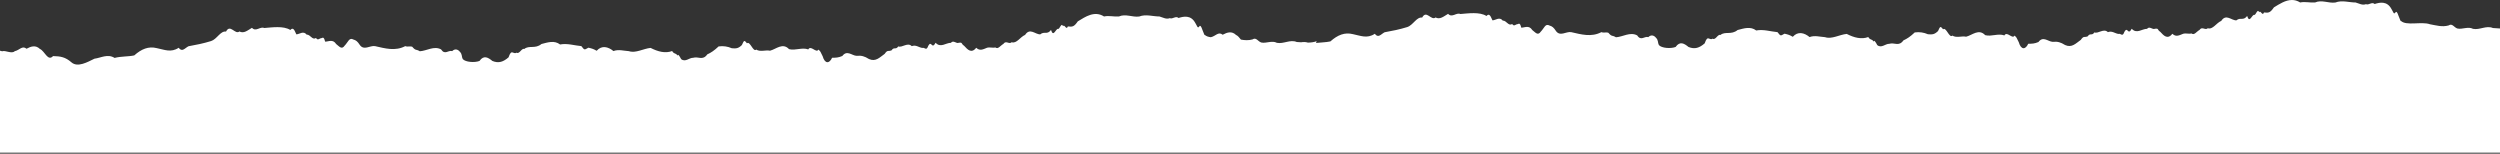 <svg width="1920" height="118" viewBox="0 0 1920 118" fill="none" xmlns="http://www.w3.org/2000/svg">
<rect x="0" y="0" width="1920" height="118" fill="#333333" stroke="none"/>
<path d="M1920 117.25V21.87C1918.18 21.76 1916.37 21.58 1914.56 21.52C1909.49 19.35 1904.43 23.2 1899.29 22.15C1895.56 20.17 1891.08 22.69 1887.42 21.93C1884.84 21.31 1883.41 17.58 1880.59 19.52C1875.53 20.97 1870.89 19.44 1866.19 18.63C1859.69 16.29 1847.99 20.13 1843.78 15.94C1843.95 17.17 1843.35 15.23 1842.01 12.03C1841.21 9.6 1840.41 8.28 1839.61 9.68C1838.34 11.46 1837.95 8.84 1836.5 6.69C1833.18 0.7 1827.69 1.78 1823.75 3.08C1821.6 1.15 1819.19 4.2 1817.07 3.2C1814.29 4.21 1812.17 2.82 1809.1 1.91C1803.91 1.89 1798.71 -0.04 1793.52 1.94C1788.33 2.65 1783.13 -0.36 1777.94 1.9C1774.13 2.21 1770.33 1.07 1766.53 1.9C1764.38 0.54 1762.26 0 1760.19 0C1755.22 0 1750.55 3.13 1746.38 5.66C1743.6 9.68 1742.41 10.04 1738.73 9.57C1737.56 12.85 1736.2 7.52 1735.05 9.36C1733.72 6.24 1732.48 11.73 1731.32 11.44C1729.53 10.91 1727.7 18.41 1725.81 12.27C1722.78 16.26 1720.58 13.02 1717.57 15.63C1713.75 15.83 1709.64 10.29 1705.91 16.05C1702.18 17.59 1699.39 22.95 1695.63 21.68C1693.53 23.6 1691.28 19.91 1689.18 23.03C1687.05 24.15 1685.13 27.37 1683.15 25.72C1681.05 26.23 1678.8 25.32 1676.66 25.94C1673.91 26.99 1671.17 28.72 1668.42 25.94C1664.71 30.49 1661.92 27.59 1659.04 24.4C1656.65 22.9 1658.09 21.64 1655.02 22.09C1653.09 23.07 1650.88 19.73 1648.93 22.15C1645.06 22.09 1641.02 26.32 1637.19 22.09C1634.13 27.71 1634.11 19.86 1631.56 24.4C1630.01 28.82 1628.9 25.36 1626.87 26.06C1624.02 25.56 1622.08 23.5 1618.86 24.68C1615.6 21.49 1611.58 26.07 1608.47 24.9C1606.65 27.76 1605.15 25.03 1603.4 27.89C1600.72 29.04 1600.38 27.2 1598.06 30.62C1594.15 33.39 1591.18 36.9 1586.02 34.59C1582.54 32.42 1580.25 31.77 1576.52 32.14C1572.9 31.99 1569.16 27.4 1565.52 32.27C1562.42 33.6 1560.59 33.56 1557.67 33.62C1555.56 38.29 1552.12 38.38 1550.42 32.43C1548.71 28.82 1548.82 28.81 1547.18 27.33C1545.54 30.44 1541.35 23.62 1539.39 27.21C1534.54 25.42 1529.57 28.29 1524.62 27C1519.67 21.79 1514.75 27 1510 28.19C1506.51 27.46 1502.61 29.33 1499.41 27.33C1497.07 29.61 1494.65 20.43 1492.29 22.53C1489.99 19.47 1489.99 20.64 1488.4 23.85C1485.69 26.5 1484.02 26.59 1480.68 26.31C1477.39 24.91 1474.21 24.41 1470.53 24.9C1467.18 28.09 1464.54 29.81 1461.86 31C1458.26 36.04 1454.99 32.4 1450.96 33.64C1447.99 33.52 1444.9 37.34 1441.68 34.58C1441.52 34.15 1439.26 29.8 1438.95 31.98C1437.52 29.53 1436.44 31.16 1434.83 28.44C1429.66 30.4 1423.99 28.97 1418.29 26.05C1412.59 26.61 1406.86 30.31 1401.59 28.53C1397.67 28.31 1393.69 26.97 1389.76 28.47C1385.67 25.1 1380.75 23.84 1376.87 28.26C1374.55 26.92 1373.35 26.5 1370.53 25.87C1367.63 27.29 1367.77 28.29 1365.11 24.68C1359.86 24.22 1354.28 22.34 1348.78 23.41C1344.38 20.04 1339.34 21.8 1334.48 23.05C1329.62 27.05 1324.95 23.83 1321.29 26.86C1319.17 26.05 1317.62 31.12 1315.25 29.7C1312.7 31.41 1311.59 26.21 1309.2 33.29C1305.18 36.78 1301.6 38.05 1296.79 36.08C1293.48 33.37 1290.18 31.36 1286.87 36.06C1283.18 37.52 1276.09 36.99 1274.07 34.64C1272.91 32.47 1273.83 31.01 1271.72 28.92C1270.05 26.87 1267.74 26.65 1265.91 28.51C1262.86 27.57 1260.35 31.77 1257.36 27.18C1251.95 24.28 1246.38 28.3 1241.07 28.63C1237.92 26.74 1238.06 28.49 1235.23 25.18C1233.35 24.51 1231.81 25.44 1229.86 24.69C1222.13 28.73 1214.36 26.43 1206.63 24.68C1202.76 23.99 1198 28.51 1194.77 23.51C1193.32 21.27 1192.08 20.15 1190.05 19.62C1186.76 17.78 1186.04 21.56 1183.31 24.31C1181.01 27.76 1179.02 24.7 1176.81 23.09C1174.18 18.97 1170.76 21.38 1168.3 21.23C1167.31 16.61 1166.06 18.66 1165.42 18.57C1164.03 18.6 1162.73 20.7 1161.33 18.4C1158.41 20.32 1157.18 15.79 1154.09 15.79C1151.64 12.65 1148.59 15.61 1146.22 15.63C1144.28 10.82 1143.27 10.58 1141.6 12.28C1136.32 8.94 1127.52 10.31 1121.55 10.76C1118.48 9.35 1115.19 13.96 1112.14 10.63C1108.56 12.73 1105.95 15.18 1102.51 13.42C1099.18 16.16 1095.47 7.33 1092.22 13.49C1087.85 12.88 1085.28 19.4 1080.68 20.81C1074.93 22.59 1069.43 23.71 1063.41 24.77C1060.67 26.11 1058.59 29.63 1055.85 25.94C1049.92 29.9 1044.82 27.36 1039.05 26.23C1032.72 24.63 1027.29 26.86 1021.74 31.8C1018.22 32.57 1014.48 32.53 1010.67 33C1011.01 32.27 1011.21 31.78 1011.21 31.63C1008.94 32.46 1006.69 32.7 1004.46 32.72C1002.72 32.16 1000.99 32.19 999.27 32.47C998.15 32.38 997.04 32.3 995.92 32.26C990.86 30.1 985.8 33.94 980.66 32.89C976.93 30.91 972.45 33.44 968.79 32.68C966.21 32.05 964.78 28.32 961.96 30.27C958.87 31.15 955.93 30.92 953.04 30.42C951.86 28.95 950.65 27.41 949.28 26.84C945.93 23.63 942.45 24.85 939.01 26.68C935.74 23.94 933.5 27.87 929.95 28.57C929.95 28.58 929.94 28.58 929.93 28.59C927.96 28.35 926.28 27.81 925.15 26.69C925.32 27.91 924.72 25.97 923.38 22.77C922.58 20.35 921.78 19.03 920.98 20.43C919.71 22.21 919.32 19.59 917.87 17.44C914.55 11.45 909.06 12.53 905.12 13.82C902.97 11.89 900.56 14.95 898.44 13.94C895.66 14.96 893.54 13.57 890.47 12.65C885.28 12.65 880.08 10.7 874.89 12.68C869.7 13.4 864.5 10.39 859.31 12.65C855.5 12.95 851.7 11.81 847.9 12.65C840.58 8.03 833.66 12.81 827.75 16.41C824.97 20.42 823.78 20.78 820.1 20.31C818.93 23.59 817.57 18.26 816.42 20.11C815.09 16.99 813.85 22.47 812.69 22.18C810.9 21.65 809.07 29.15 807.18 23.02C804.15 27.01 801.95 23.77 798.94 26.38C795.12 26.58 791.01 21.03 787.28 26.8C783.55 28.33 780.75 33.69 777 32.43C774.9 34.35 772.65 30.66 770.55 33.77C768.42 34.9 766.5 38.12 764.52 36.47C762.42 36.97 760.17 36.06 758.03 36.68C755.28 37.74 752.54 39.46 749.79 36.69C746.08 41.23 743.29 38.33 740.41 35.14C738.02 33.65 739.46 32.38 736.39 32.84C734.46 33.82 732.25 30.47 730.3 32.89C726.43 32.83 722.39 37.06 718.56 32.84C715.5 38.45 715.48 30.6 712.93 35.14C711.38 39.57 710.27 36.1 708.24 36.81C705.39 36.31 703.45 34.24 700.23 35.43C696.97 32.23 692.95 36.82 689.84 35.65C688.02 38.5 686.52 35.77 684.77 38.63C682.09 39.78 681.75 37.95 679.43 41.36C675.52 44.13 672.55 47.65 667.39 45.34C663.91 43.17 661.62 42.51 657.89 42.88C654.27 42.74 650.53 38.15 646.89 43.01C643.79 44.34 641.96 44.31 639.04 44.37C636.93 49.04 633.49 49.12 631.79 43.17C630.08 39.57 630.19 39.55 628.55 38.08C626.91 41.18 622.72 34.37 620.76 37.95C615.91 36.17 610.94 39.03 605.99 37.74C601.04 32.54 596.12 37.74 591.37 38.94C587.88 38.21 583.98 40.07 580.78 38.08C578.44 40.35 576.02 31.17 573.66 33.27C571.36 30.21 571.36 31.38 569.77 34.6C567.06 37.25 565.39 37.34 562.05 37.06C558.76 35.65 555.57 35.15 551.9 35.65C548.55 38.83 545.91 40.56 543.23 41.74C539.63 46.79 536.36 43.14 532.33 44.38C529.36 44.27 526.27 48.08 523.05 45.32C522.89 44.89 520.63 40.55 520.32 42.73C518.89 40.27 517.81 41.9 516.2 39.19C511.03 41.15 505.36 39.71 499.66 36.79C493.96 37.36 488.23 41.06 482.96 39.28C479.04 39.05 475.06 37.72 471.13 39.22C467.04 35.85 462.11 34.59 458.24 39C455.92 37.67 454.72 37.24 451.9 36.62C449 38.04 449.14 39.04 446.48 35.42C441.23 34.96 435.65 33.08 430.15 34.16C425.75 30.79 420.71 32.54 415.85 33.79C410.99 37.79 406.32 34.57 402.66 37.61C400.54 36.79 398.99 41.86 396.62 40.45C394.07 42.15 392.96 36.95 390.57 44.03C386.55 47.52 382.97 48.8 378.16 46.82C374.85 44.11 371.55 42.11 368.24 46.81C364.55 48.26 357.46 47.73 355.44 45.39C354.28 43.22 355.2 41.76 353.09 39.66C351.42 37.61 349.11 37.39 347.28 39.26C344.23 38.32 341.72 42.51 338.73 37.93C333.32 35.02 327.75 39.05 322.44 39.37C319.29 37.49 319.43 39.24 316.6 35.92C314.72 35.25 313.18 36.19 311.23 35.43C303.5 39.47 295.73 37.17 288 35.42C284.13 34.74 279.37 39.25 276.14 34.25C274.69 32.01 273.45 30.89 271.42 30.36C268.13 28.53 267.41 32.31 264.68 35.06C262.38 38.5 260.39 35.44 258.18 33.83C255.55 29.72 252.13 32.12 249.67 31.97C248.68 27.36 247.43 29.41 246.79 29.32C245.4 29.35 244.1 31.44 242.7 29.15C239.78 31.06 238.55 26.53 235.46 26.54C233.01 23.4 229.96 26.35 227.59 26.38C225.65 21.56 224.64 21.32 222.97 23.02C217.69 19.69 208.89 21.06 202.92 21.51C199.85 20.1 196.56 24.7 193.51 21.37C189.93 23.47 187.32 25.92 183.88 24.17C180.55 26.91 176.84 18.08 173.59 24.23C169.21 23.62 166.65 30.15 162.05 31.55C156.3 33.33 150.8 34.45 144.78 35.52C142.04 36.85 139.96 40.38 137.22 36.68C131.29 40.65 126.19 38.1 120.42 36.97C114.09 35.37 108.66 37.61 103.11 42.55C98.35 43.58 93.2 43.14 87.99 44.48C82.78 41.14 77.52 44.44 72.55 45.08C67.11 47.72 59.66 52.02 54.87 47.88C50.22 43.84 46.6 43.19 40.74 43.07C36.76 47.47 34.28 39.08 30.65 37.59C27.3 34.38 23.82 35.6 20.38 37.43C17.11 34.68 14.87 38.62 11.32 39.31C9.1 41.63 4 38.42 1.75 39.37C1.16 39.3 0.58 39.14 0 38.91V117.25H1920Z" fill="white"/>
</svg>
